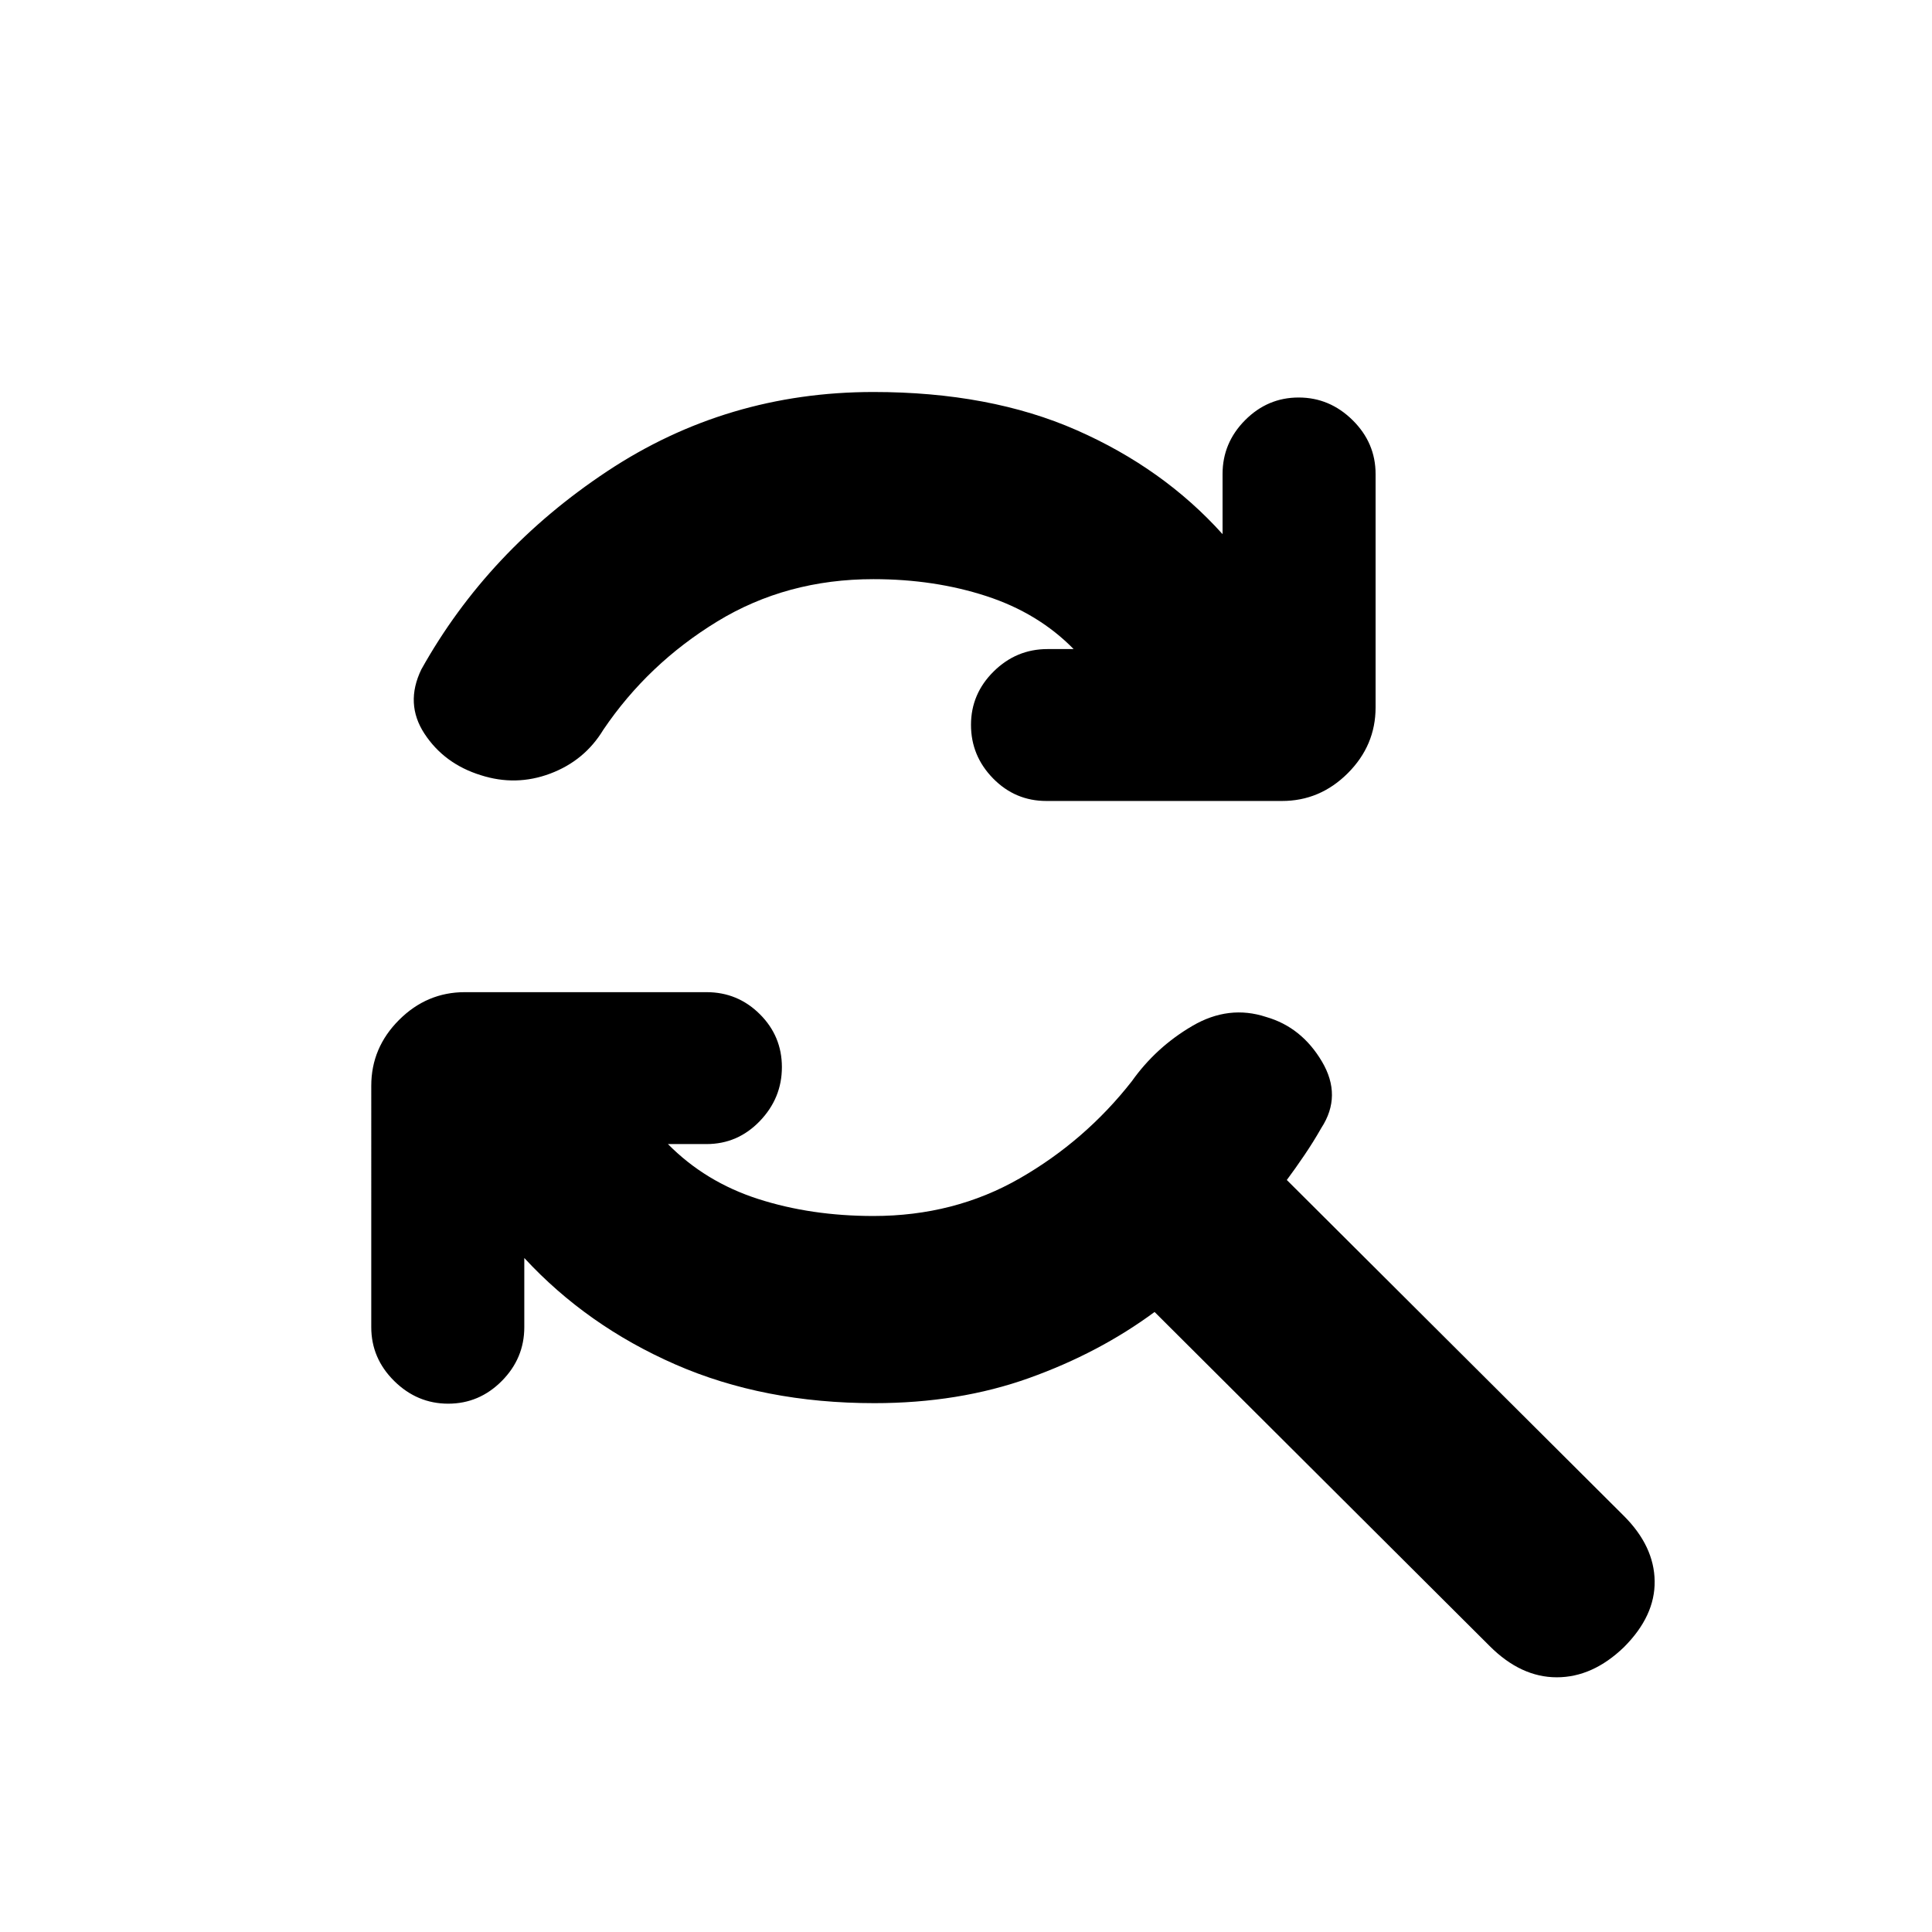 <svg xmlns="http://www.w3.org/2000/svg" height="20" viewBox="0 -960 960 960" width="20"><path d="M434-672.22q-43.13 0-77.57 21.01-34.43 21.01-56.63 53.8-9.32 15.39-26.38 21.8-17.05 6.41-34.57.78-18.09-5.63-27.92-20.58-9.82-14.96-1.56-31.98 33.02-59.13 92.41-98.48 59.39-39.35 132.22-39.35 57.85 0 100.94 18.95 43.1 18.95 72.54 51.68v-29.87q0-15.49 11.2-26.76 11.2-11.26 26.61-11.26t26.82 11.26q11.41 11.27 11.41 26.76v115.96q0 18.89-13.8 32.69Q655.91-562 637.02-562H519.94q-15.5 0-26.48-11.2-10.98-11.21-10.98-26.61 0-15.41 11.26-26.54 11.26-11.13 26.76-11.13h12.98q-17.55-17.91-43.37-26.32-25.83-8.42-56.11-8.42Zm.42 409.44q-54.9 0-98.87-19.25-43.96-19.25-75.03-52.88v34.37q0 15.49-11.2 26.76-11.2 11.26-26.61 11.26t-26.82-11.26q-11.41-11.27-11.41-26.76V-420.5q0-18.89 13.8-32.69Q212.09-467 230.98-467h120.08q15.5 0 26.48 10.92t10.98 26.33q0 15.4-10.98 26.82-10.98 11.41-26.48 11.41h-19.17q18.61 18.85 44.87 27.29 26.26 8.45 57.24 8.45 40.15 0 72.69-18.7 32.55-18.69 55.68-48.22 12.02-16.95 30.11-27.53 18.09-10.57 36.67-4.44 17.59 5.06 27.7 22.12 10.11 17.05-.28 33.01-3.95 6.95-8.47 13.6-4.51 6.66-8.69 12.27l167.5 166.93q15.03 15.02 15.28 32.36t-15.28 32.86q-15.52 14.96-33.36 14.96-17.83 0-33.35-15.53l-166.5-166q-27.59 20.39-62.42 32.85-34.82 12.46-76.86 12.46Z"/></svg>